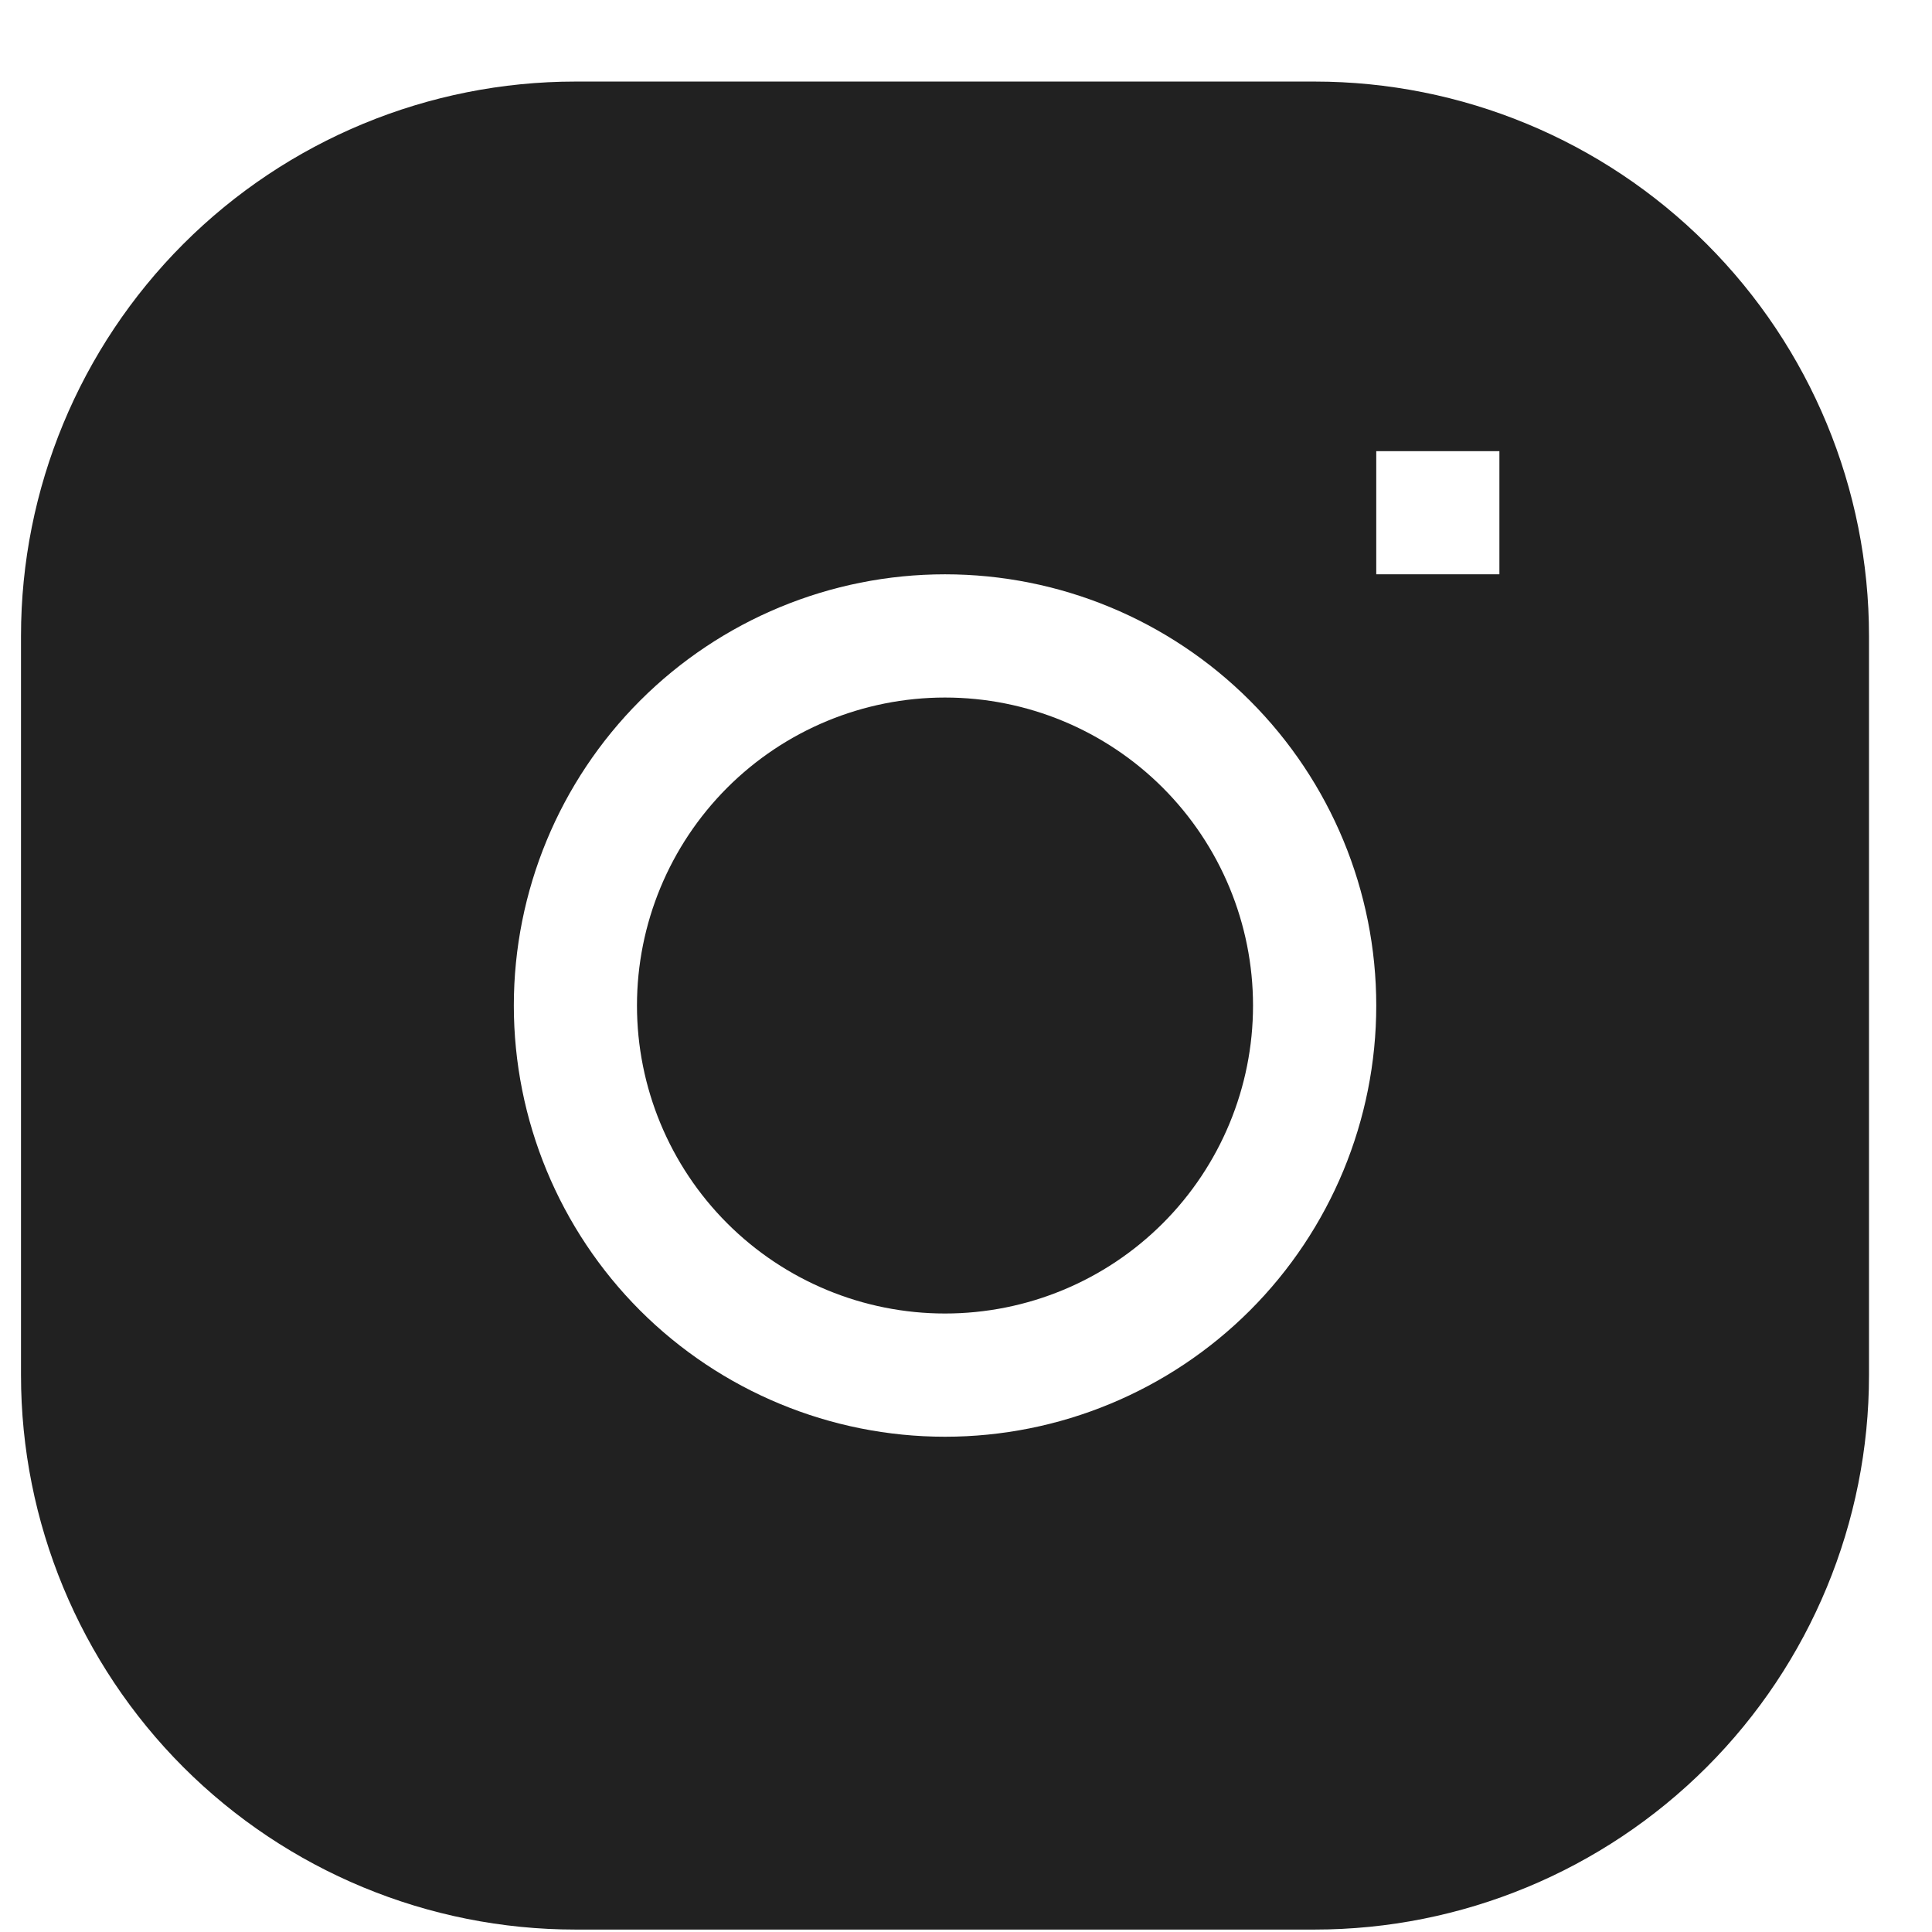<svg width="23" height="23" viewBox="0 0 23 23" fill="none" xmlns="http://www.w3.org/2000/svg">
<g clip-path="url(#clip0_118_176)">
<path d="M11.25 8.304C10.278 8.304 9.345 8.69 8.657 9.378C7.97 10.066 7.583 10.998 7.583 11.971C7.583 12.943 7.97 13.876 8.657 14.563C9.345 15.251 10.278 15.637 11.25 15.637C12.223 15.637 13.155 15.251 13.843 14.563C14.53 13.876 14.917 12.943 14.917 11.971C14.917 10.998 14.53 10.066 13.843 9.378C13.155 8.69 12.223 8.304 11.25 8.304Z" fill="#212121"/>
<path fill-rule="evenodd" clip-rule="evenodd" d="M6.85 0.971C5.1 0.971 3.421 1.666 2.183 2.904C0.946 4.142 0.25 5.82 0.25 7.571L0.25 16.371C0.25 18.121 0.946 19.8 2.183 21.038C3.421 22.275 5.1 22.971 6.85 22.971H15.65C17.401 22.971 19.079 22.275 20.317 21.038C21.555 19.8 22.25 18.121 22.25 16.371V7.571C22.25 5.82 21.555 4.142 20.317 2.904C19.079 1.666 17.401 0.971 15.65 0.971L6.85 0.971ZM6.117 11.971C6.117 10.609 6.658 9.304 7.62 8.341C8.583 7.378 9.889 6.837 11.25 6.837C12.612 6.837 13.917 7.378 14.88 8.341C15.843 9.304 16.384 10.609 16.384 11.971C16.384 13.332 15.843 14.638 14.88 15.601C13.917 16.563 12.612 17.104 11.25 17.104C9.889 17.104 8.583 16.563 7.62 15.601C6.658 14.638 6.117 13.332 6.117 11.971ZM16.384 6.837H17.85V5.371H16.384V6.837Z" fill="#212121"/>
</g>
<defs>
<clipPath id="clip0_118_176">
<rect width="22" height="22" fill="white" transform="translate(0.25 0.971)"/>
</clipPath>
</defs>
</svg>
